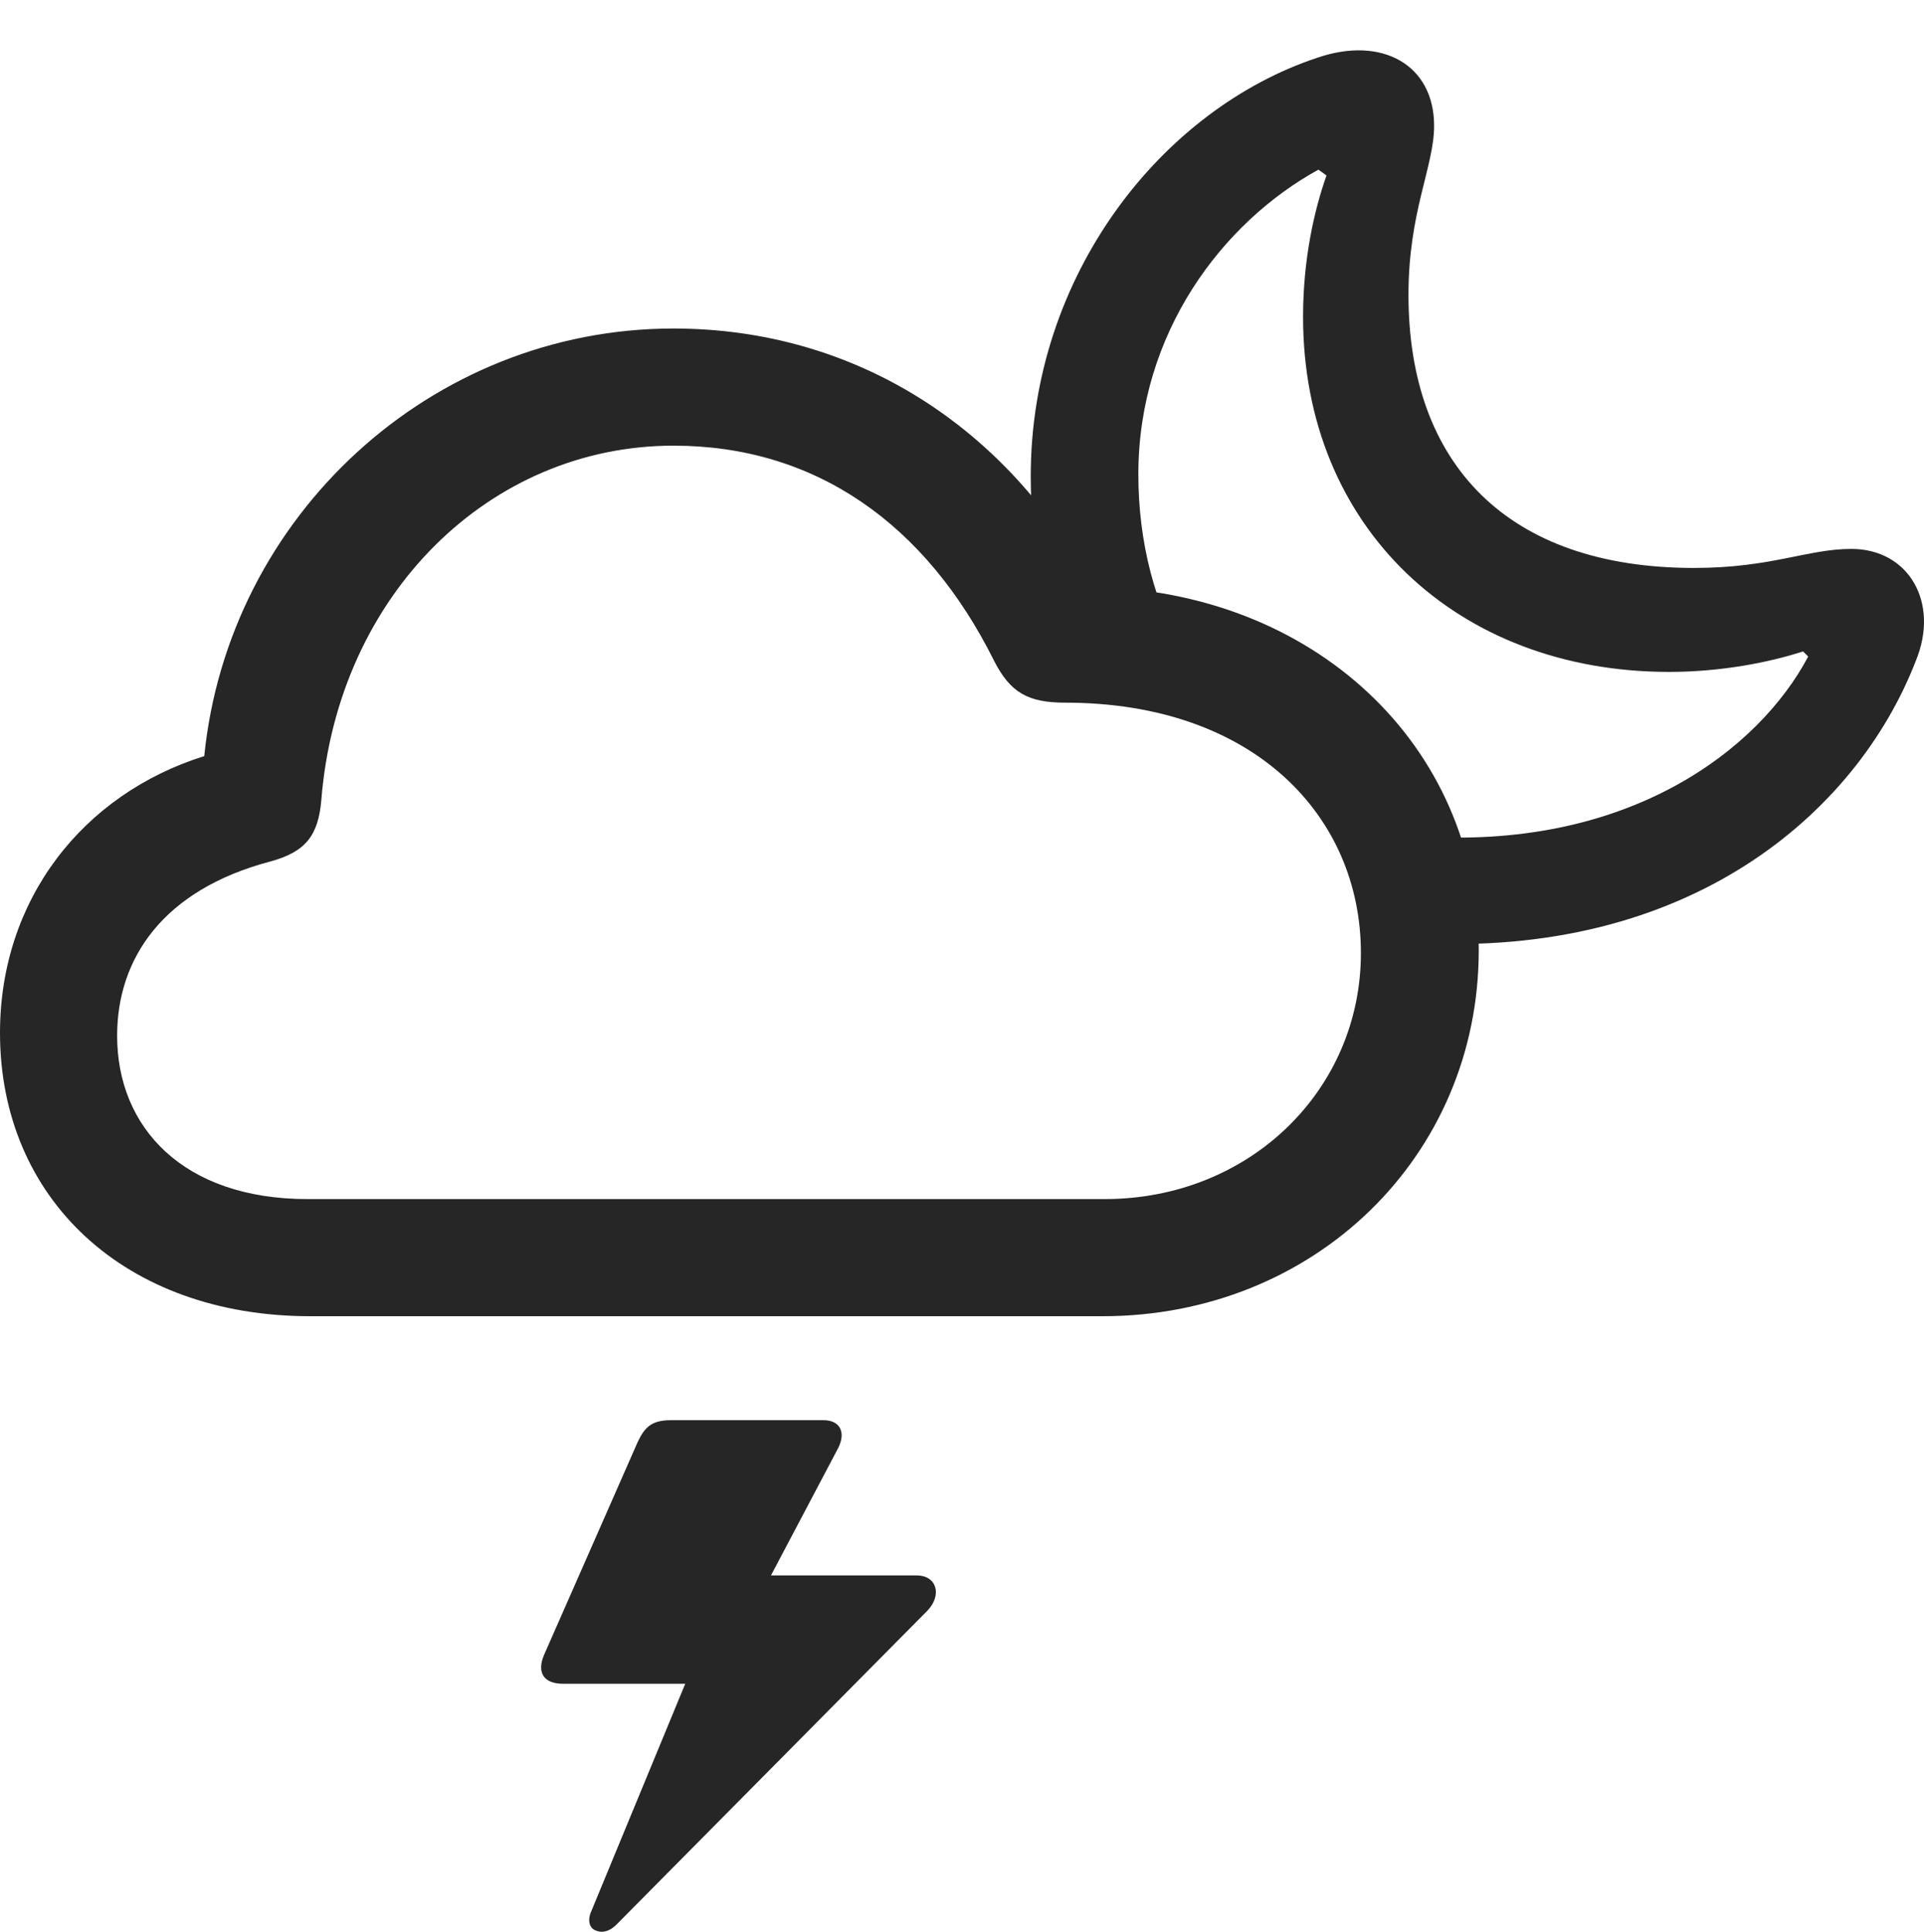 <?xml version="1.0" encoding="UTF-8"?>
<!--Generator: Apple Native CoreSVG 175.5-->
<!DOCTYPE svg
PUBLIC "-//W3C//DTD SVG 1.1//EN"
       "http://www.w3.org/Graphics/SVG/1.1/DTD/svg11.dtd">
<svg version="1.1" xmlns="http://www.w3.org/2000/svg" xmlns:xlink="http://www.w3.org/1999/xlink" width="164.263" height="164.899">
 <g>
  <rect height="164.899" opacity="0" width="164.263" x="0" y="0"/>
  <path d="M26.5 112.356L94.125 112.356C112.188 112.356 126.25 98.731 126.25 81.106C126.25 63.543 112.062 50.418 93.312 50.106C86 36.418 72.938 28.043 57.5 28.043C36.812 28.043 19.5 44.043 17.438 64.543C7.062 67.793 0 76.793 0 88.168C0 102.293 10.625 112.356 26.5 112.356ZM26.25 102.356C15.625 102.356 10 96.231 10 88.418C10 81.856 13.875 75.981 23.062 73.543C26.062 72.731 27.188 71.356 27.438 68.231C28.875 50.668 41.875 38.043 57.5 38.043C69.625 38.043 79.062 44.731 84.875 56.418C86.25 59.106 87.75 59.981 90.938 59.981C107.125 59.981 116.188 69.731 116.188 81.356C116.188 93.043 106.688 102.356 94.312 102.356ZM120.75 80.481C144.125 81.856 158.5 69.481 163.562 56.418C165.625 51.418 162.938 46.856 158.062 46.856C154.312 46.856 151.25 48.481 144.625 48.481C128.688 48.481 120.25 39.606 120.25 25.168C120.25 18.043 122.438 14.231 122.438 10.731C122.438 5.543 118 3.043 112.5 4.918C99.25 9.293 88 23.418 88 40.668C88 46.231 89 51.606 91 56.543L101.375 56.356C98.562 51.731 97.188 46.231 97.188 40.481C97.188 28.418 104.375 18.981 112.562 14.481L113.25 14.981C112.188 17.981 111.25 22.168 111.25 27.043C111.25 44.981 124.375 57.356 142.5 57.356C146.938 57.356 151.062 56.543 153.938 55.606L154.375 56.043C150.188 63.981 138.938 72.731 120.75 71.356ZM78.25 134.481L64.562 134.481L64.438 137.106L71.562 123.606C72.25 122.231 71.688 121.231 70.312 121.231L57.25 121.231C55.562 121.231 55 121.918 54.438 123.106L46.438 141.293C45.812 142.793 46.438 143.731 48.062 143.731L59.25 143.731L60 140.106L50.5 163.106C50.125 163.918 50.312 164.606 50.875 164.793C51.438 165.043 52.125 164.856 52.75 164.168L79.188 137.481C80.438 136.168 80 134.481 78.25 134.481Z" fill="#000000" fill-opacity="0.85"/>
 </g>
</svg>
